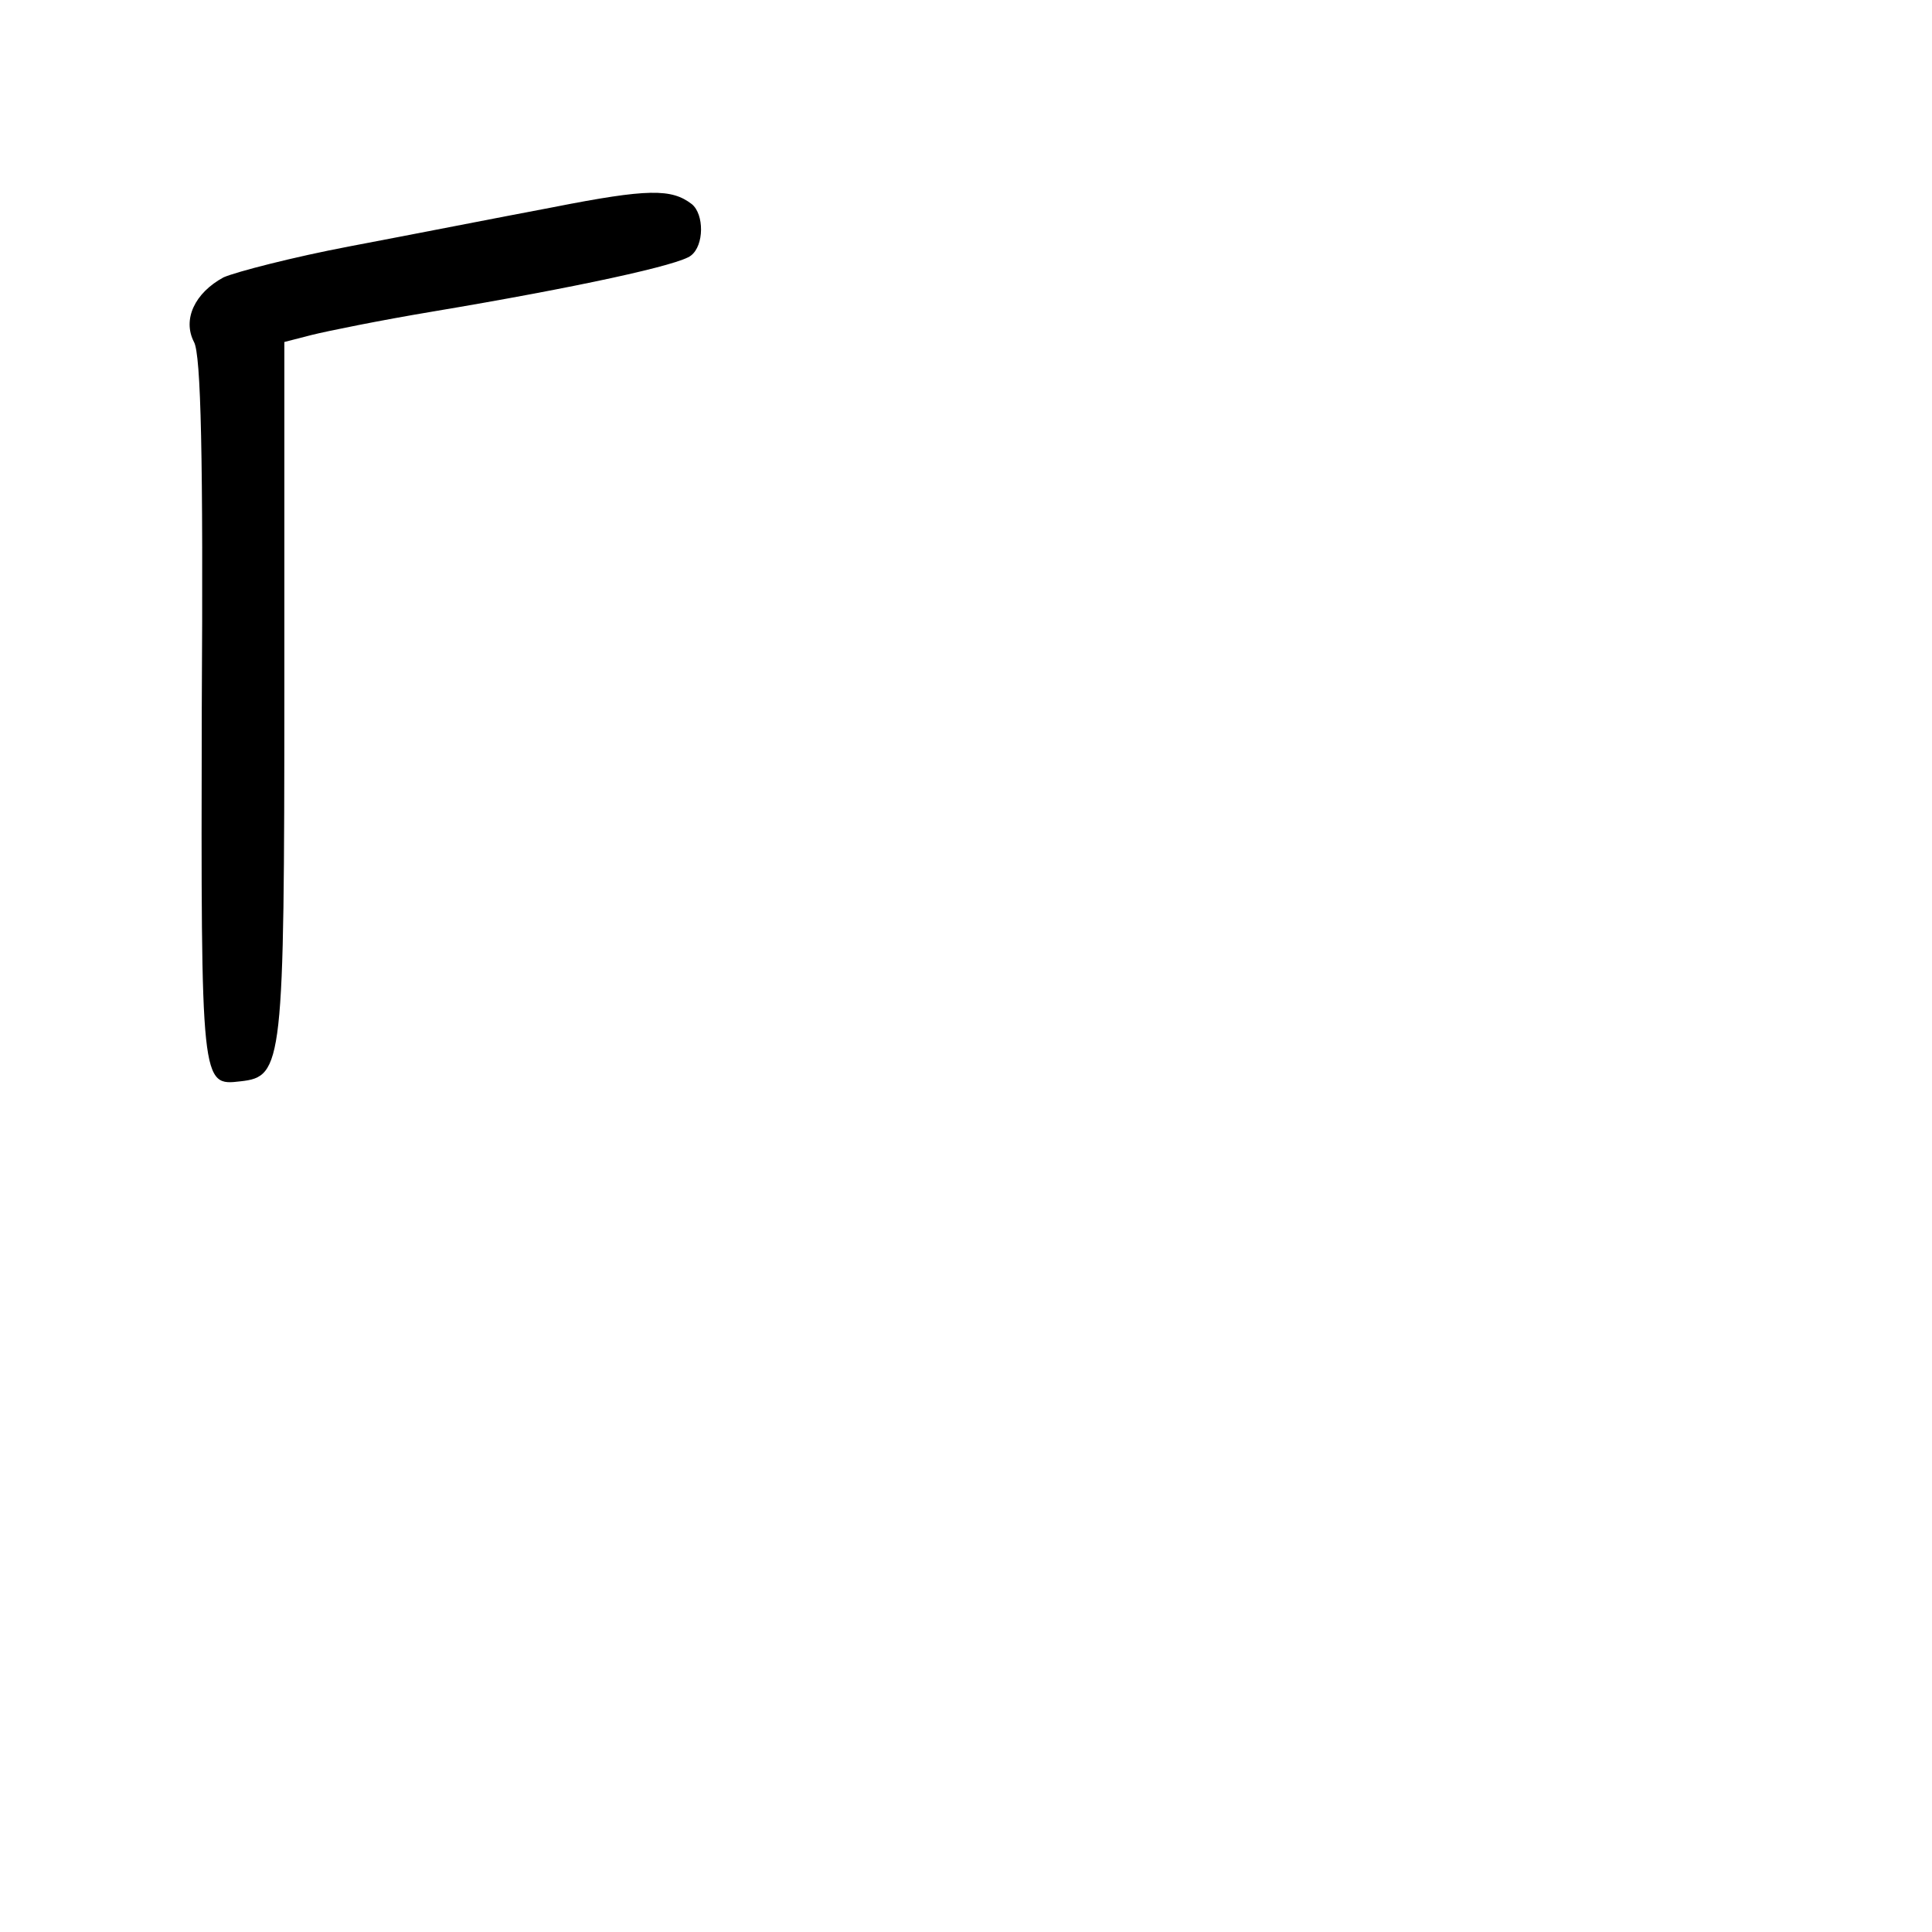 <?xml version="1.0" standalone="no"?>
<!DOCTYPE svg PUBLIC "-//W3C//DTD SVG 20010904//EN"
 "http://www.w3.org/TR/2001/REC-SVG-20010904/DTD/svg10.dtd">
<svg version="1.0" xmlns="http://www.w3.org/2000/svg"
 width="248pt" height="248pt" viewBox="0 0 248 248"
 preserveAspectRatio="xMidYMid meet">
<g transform="translate(0,248) scale(0.1,-0.1)"
fill="#000000" stroke="none">
<path d="M710 2214 c-69 -13 -186 -36 -260 -50 -74 -14 -147 -33 -163 -40 -37
-20 -53 -54 -38 -83 9 -16 12 -148 10 -471 -1 -485 -1 -484 50 -478 54 6 56
21 56 506 l0 443 35 9 c20 5 89 19 155 30 185 31 318 60 332 72 17 13 17 53 1
66 -26 20 -56 20 -178 -4z"/>
</g>
</svg>

